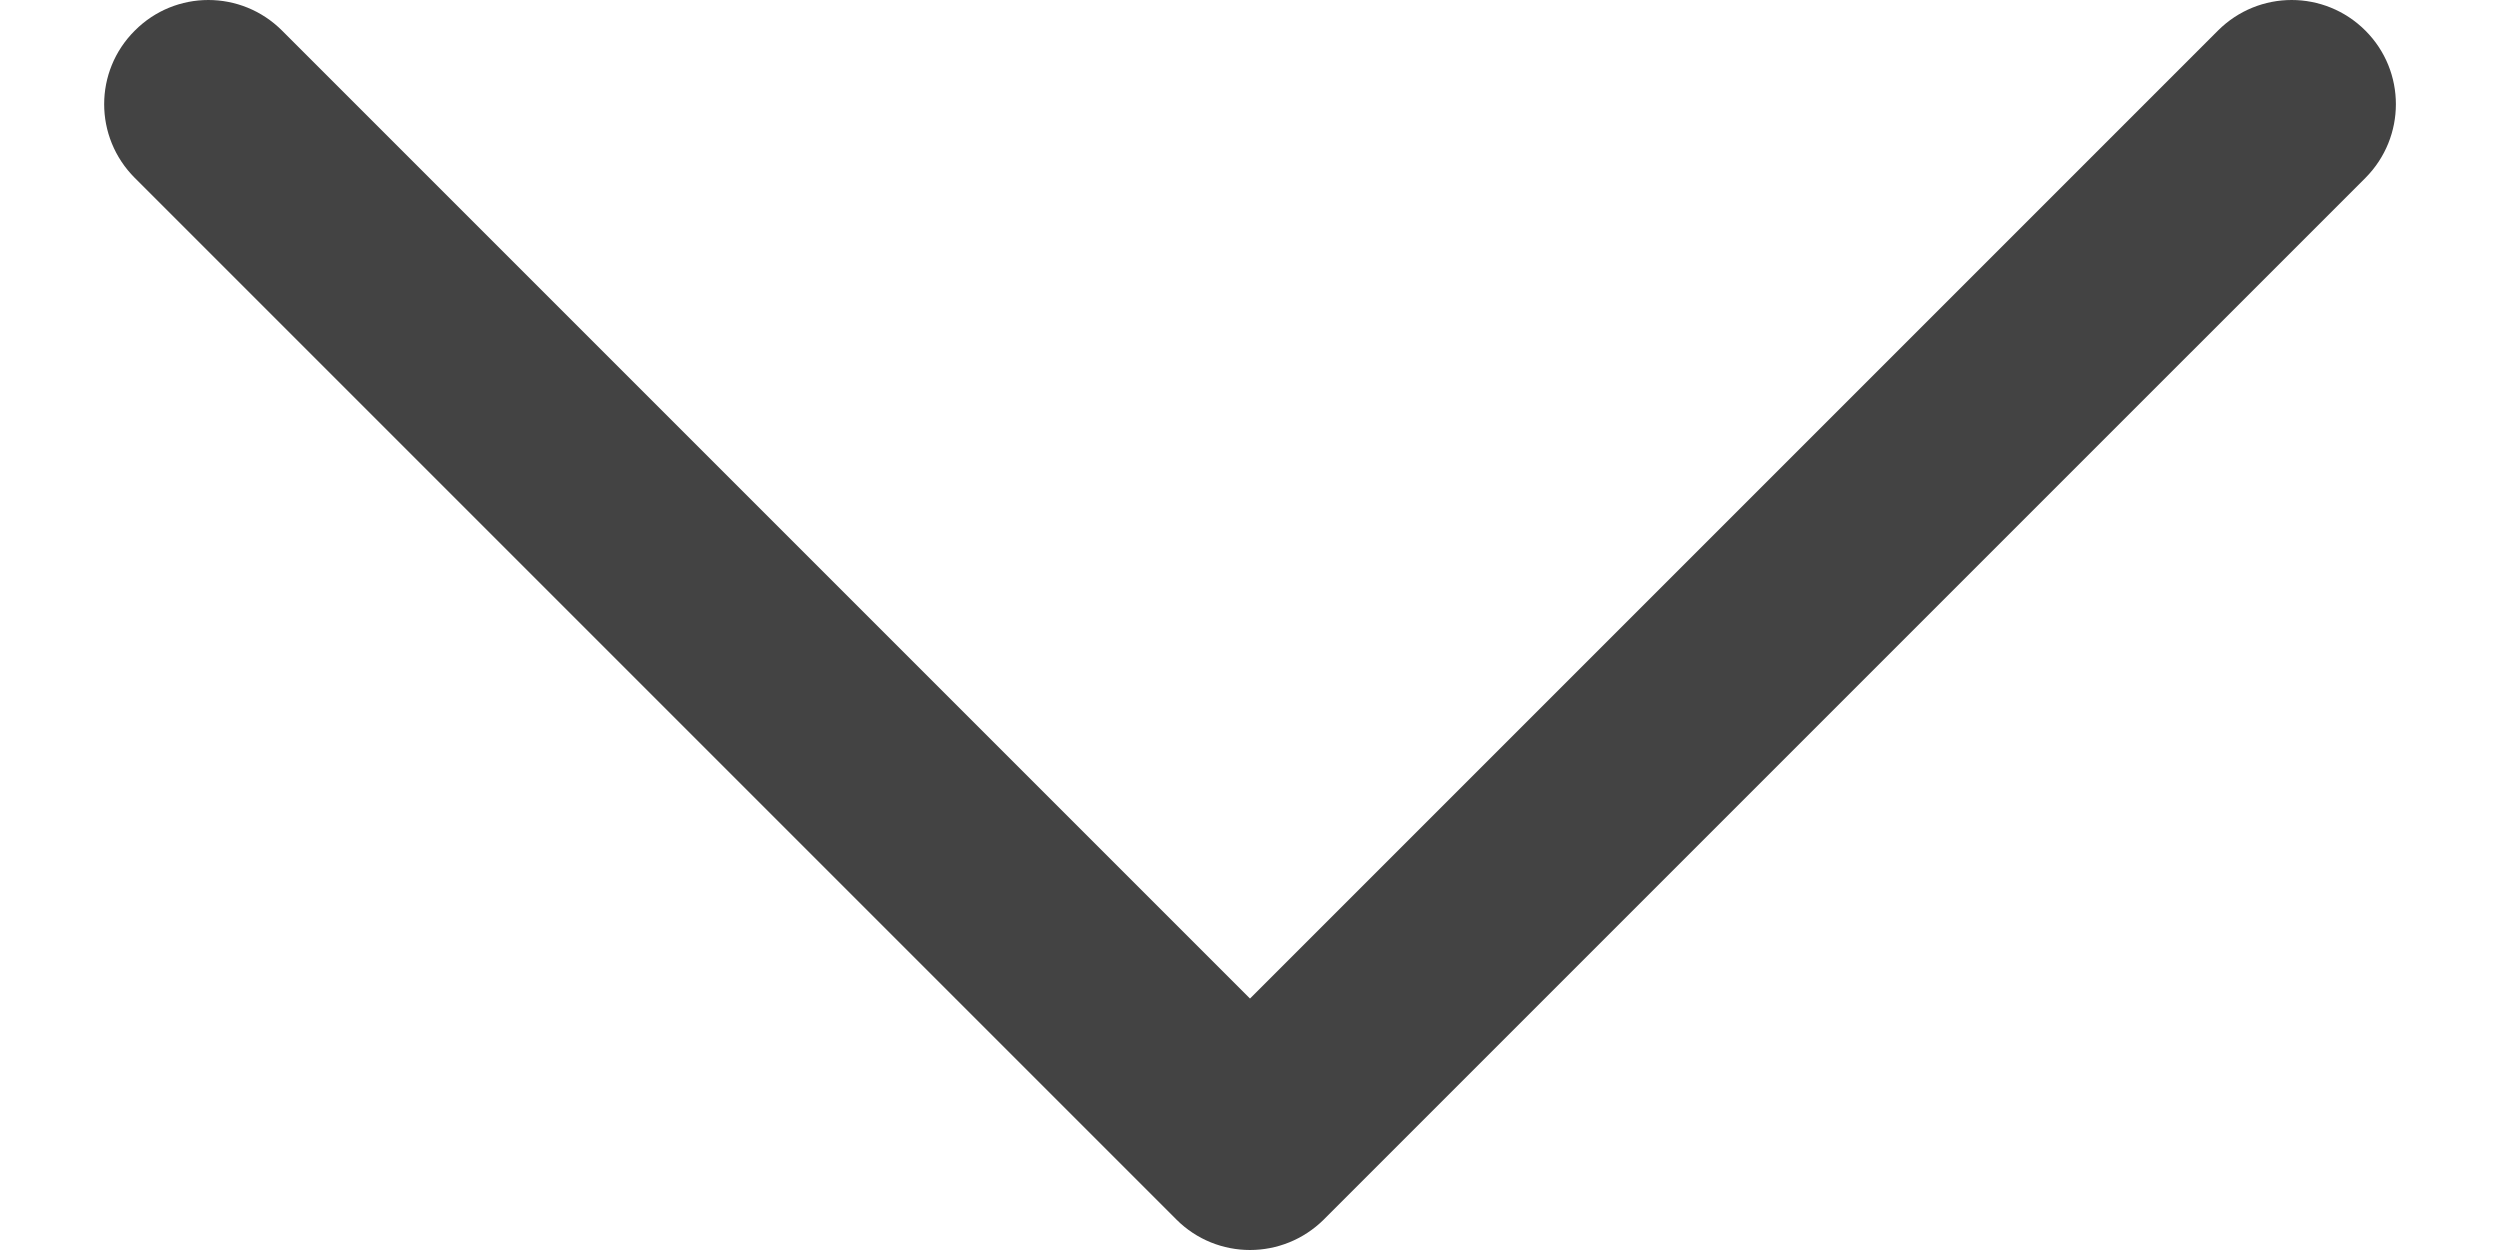 <svg width="12" height="6" viewBox="0 0 12 6" fill="none" xmlns="http://www.w3.org/2000/svg">
<path d="M6 6C5.872 6 5.744 5.951 5.647 5.854L0.647 0.854C0.451 0.658 0.451 0.342 0.647 0.147C0.842 -0.049 1.158 -0.049 1.354 0.147L6 4.793L10.646 0.147C10.842 -0.049 11.158 -0.049 11.354 0.147C11.549 0.342 11.549 0.658 11.354 0.854L6.354 5.854C6.256 5.951 6.128 6 6 6Z" fill="#434343"/>
</svg>
